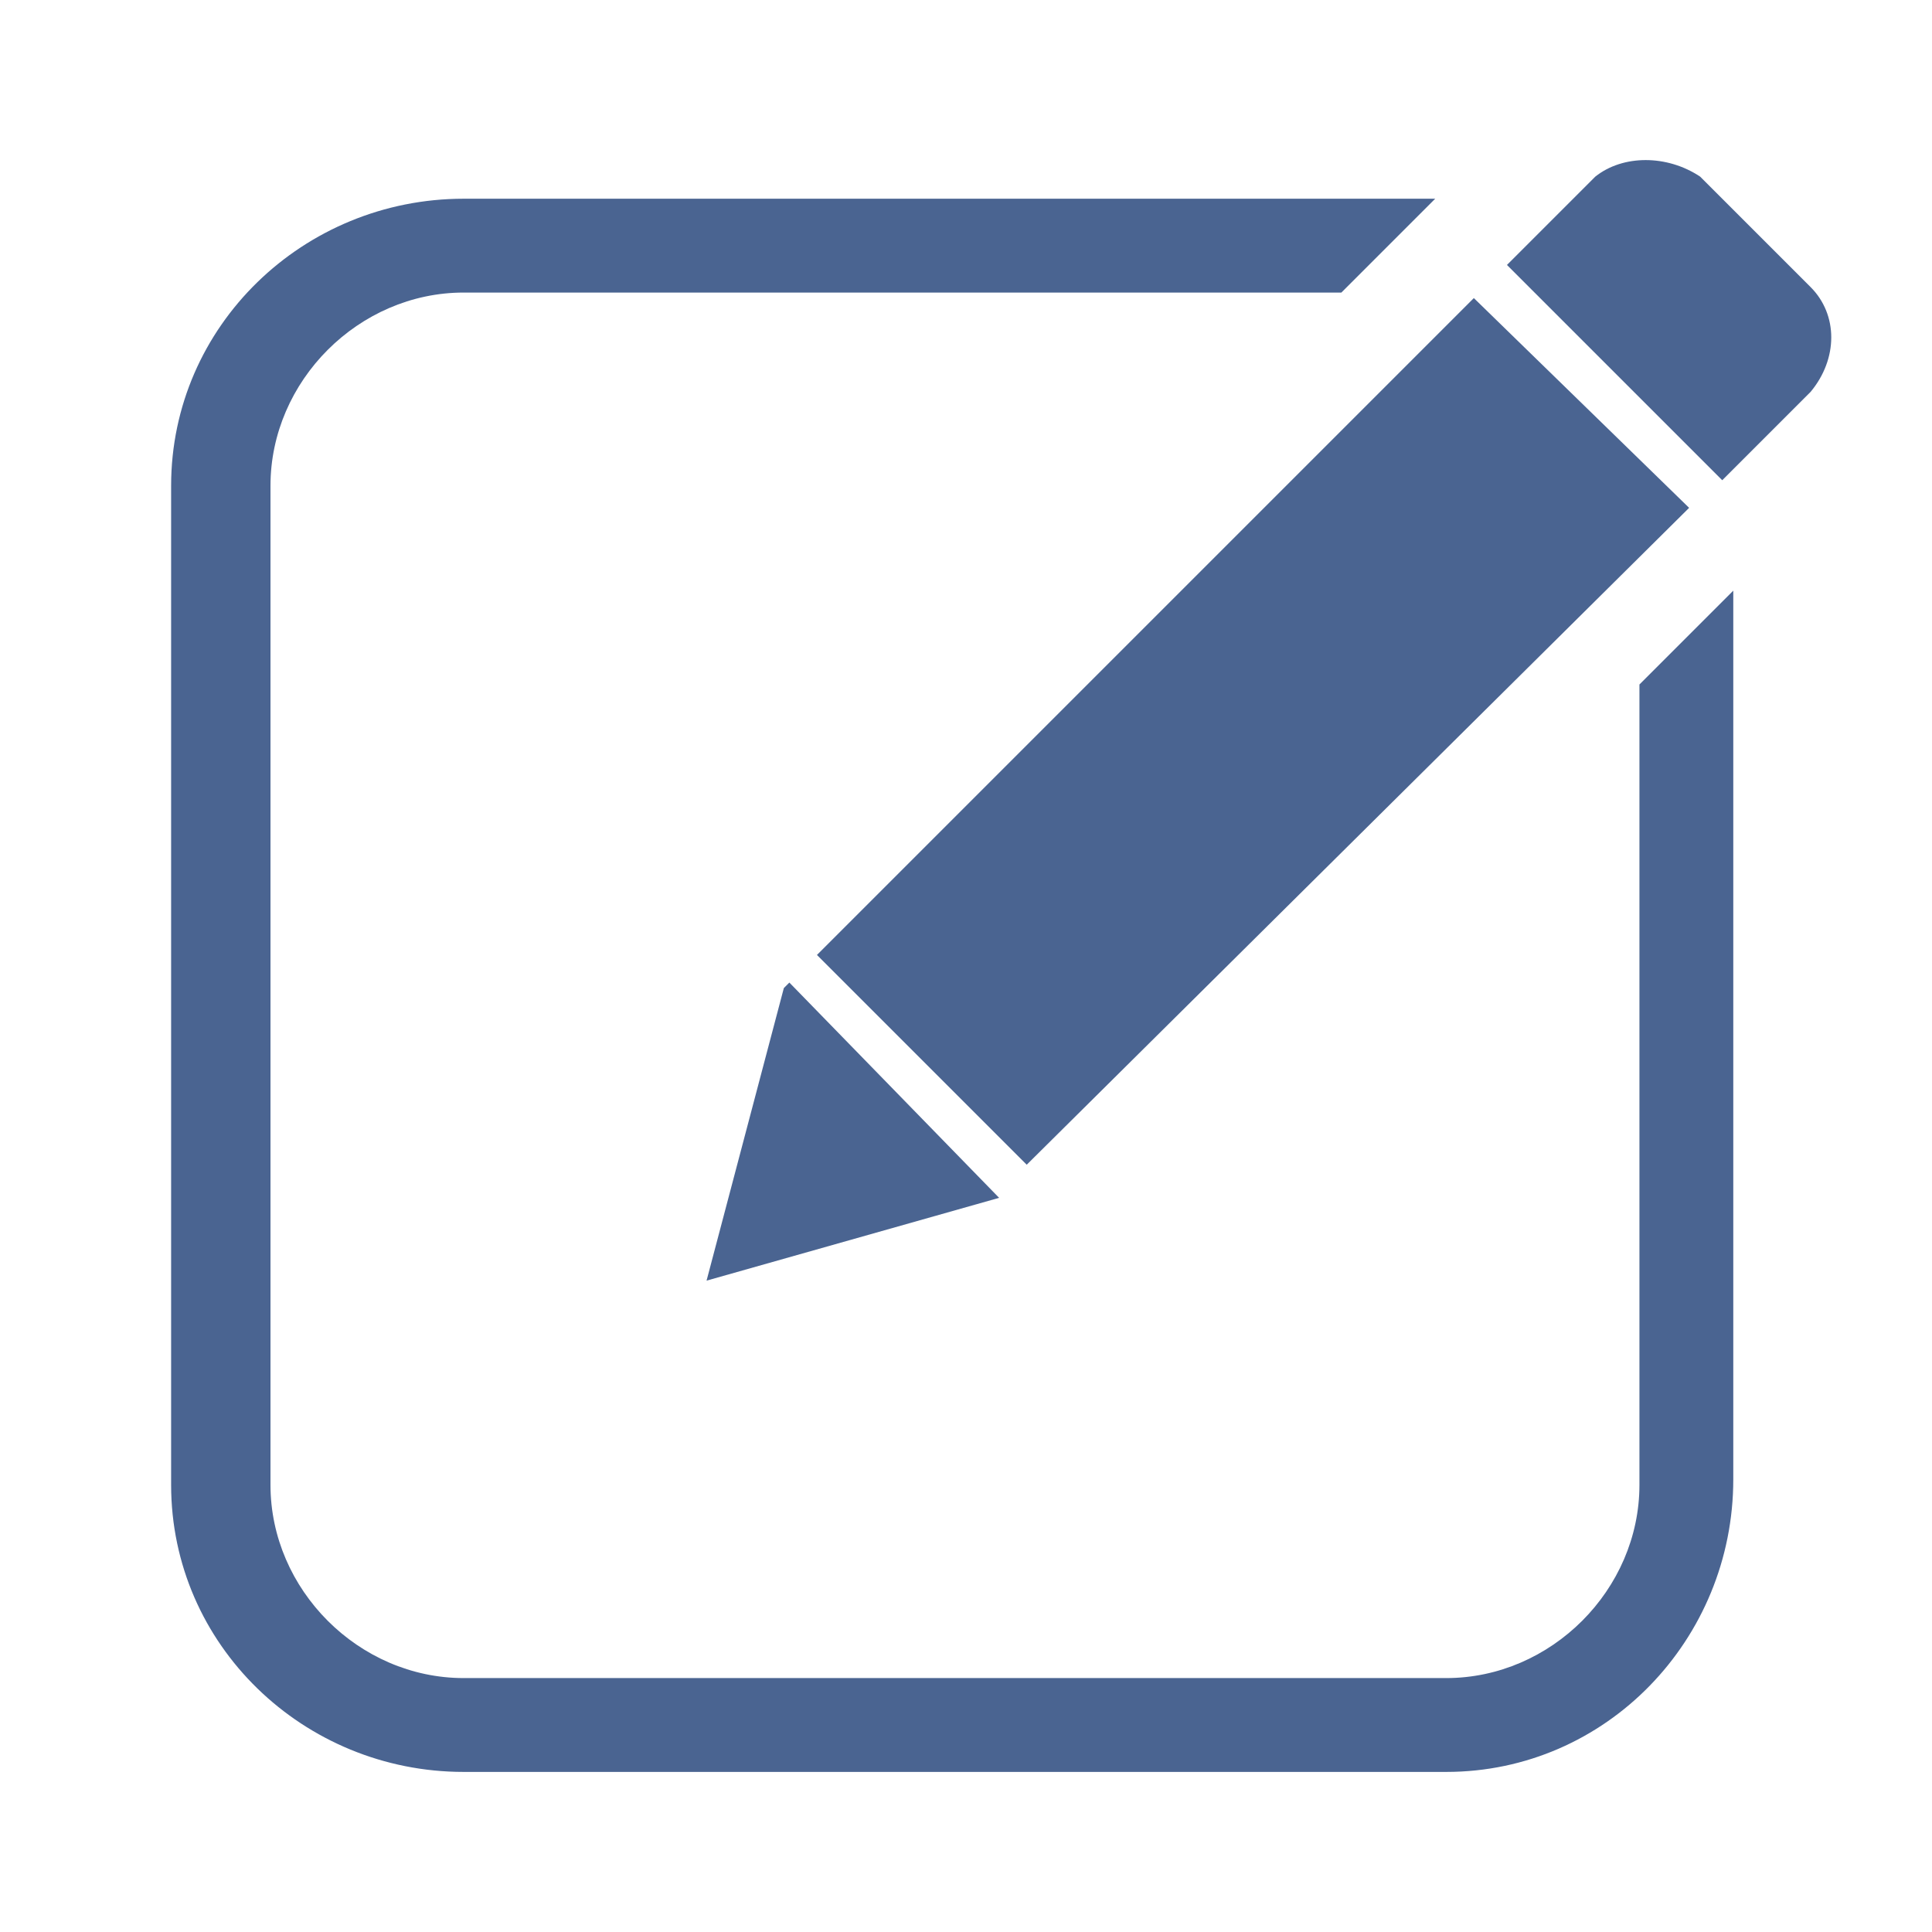 <svg xmlns="http://www.w3.org/2000/svg" xmlns:xlink="http://www.w3.org/1999/xlink" version="1.1" id="icon_complian" x="0px" y="0px" width="35px" height="35px" viewBox="0 0 35 35" style="enable-background:new 0 0 35 35;" xml:space="preserve">
<style type="text/css">
	.st0{fill:#4A6491;}
	.st1{fill-rule:evenodd;clip-rule:evenodd;fill:#4A6491;}
</style>
<g>
	<path id="路径_2" class="st0" d="M8.4,3.6H26l-1.7,1.7H8.4c-1.9,0-3.5,1.6-3.5,3.5v18.1c0,1.9,1.6,3.5,3.5,3.5h17.8   c1.9,0,3.5-1.6,3.5-3.5V12.4l1.7-1.7v16.1c0,2.9-2.3,5.3-5.2,5.3c0,0,0,0-0.1,0H8.4c-2.9,0-5.3-2.3-5.3-5.2c0,0,0,0,0-0.1v-18   C3.1,5.9,5.5,3.6,8.4,3.6z"/>
	<path id="路径_3" class="st1" d="M18.1,21.7L18.1,21.7l-5.3,1.5l1.4-5.3l0.1-0.1L18.1,21.7z"/>
	<path id="路径_4" class="st1" d="M30.6,9.2l-12,11.9l-3.8-3.8L26.7,5.4L30.6,9.2z"/>
	<path id="路径_5" class="st1" d="M30.8,3.2l2,2c0.5,0.5,0.5,1.3,0,1.9l-1.6,1.6l-3.9-3.9l1.6-1.6C29.4,2.8,30.2,2.8,30.8,3.2   L30.8,3.2z"/>
</g>
</svg>